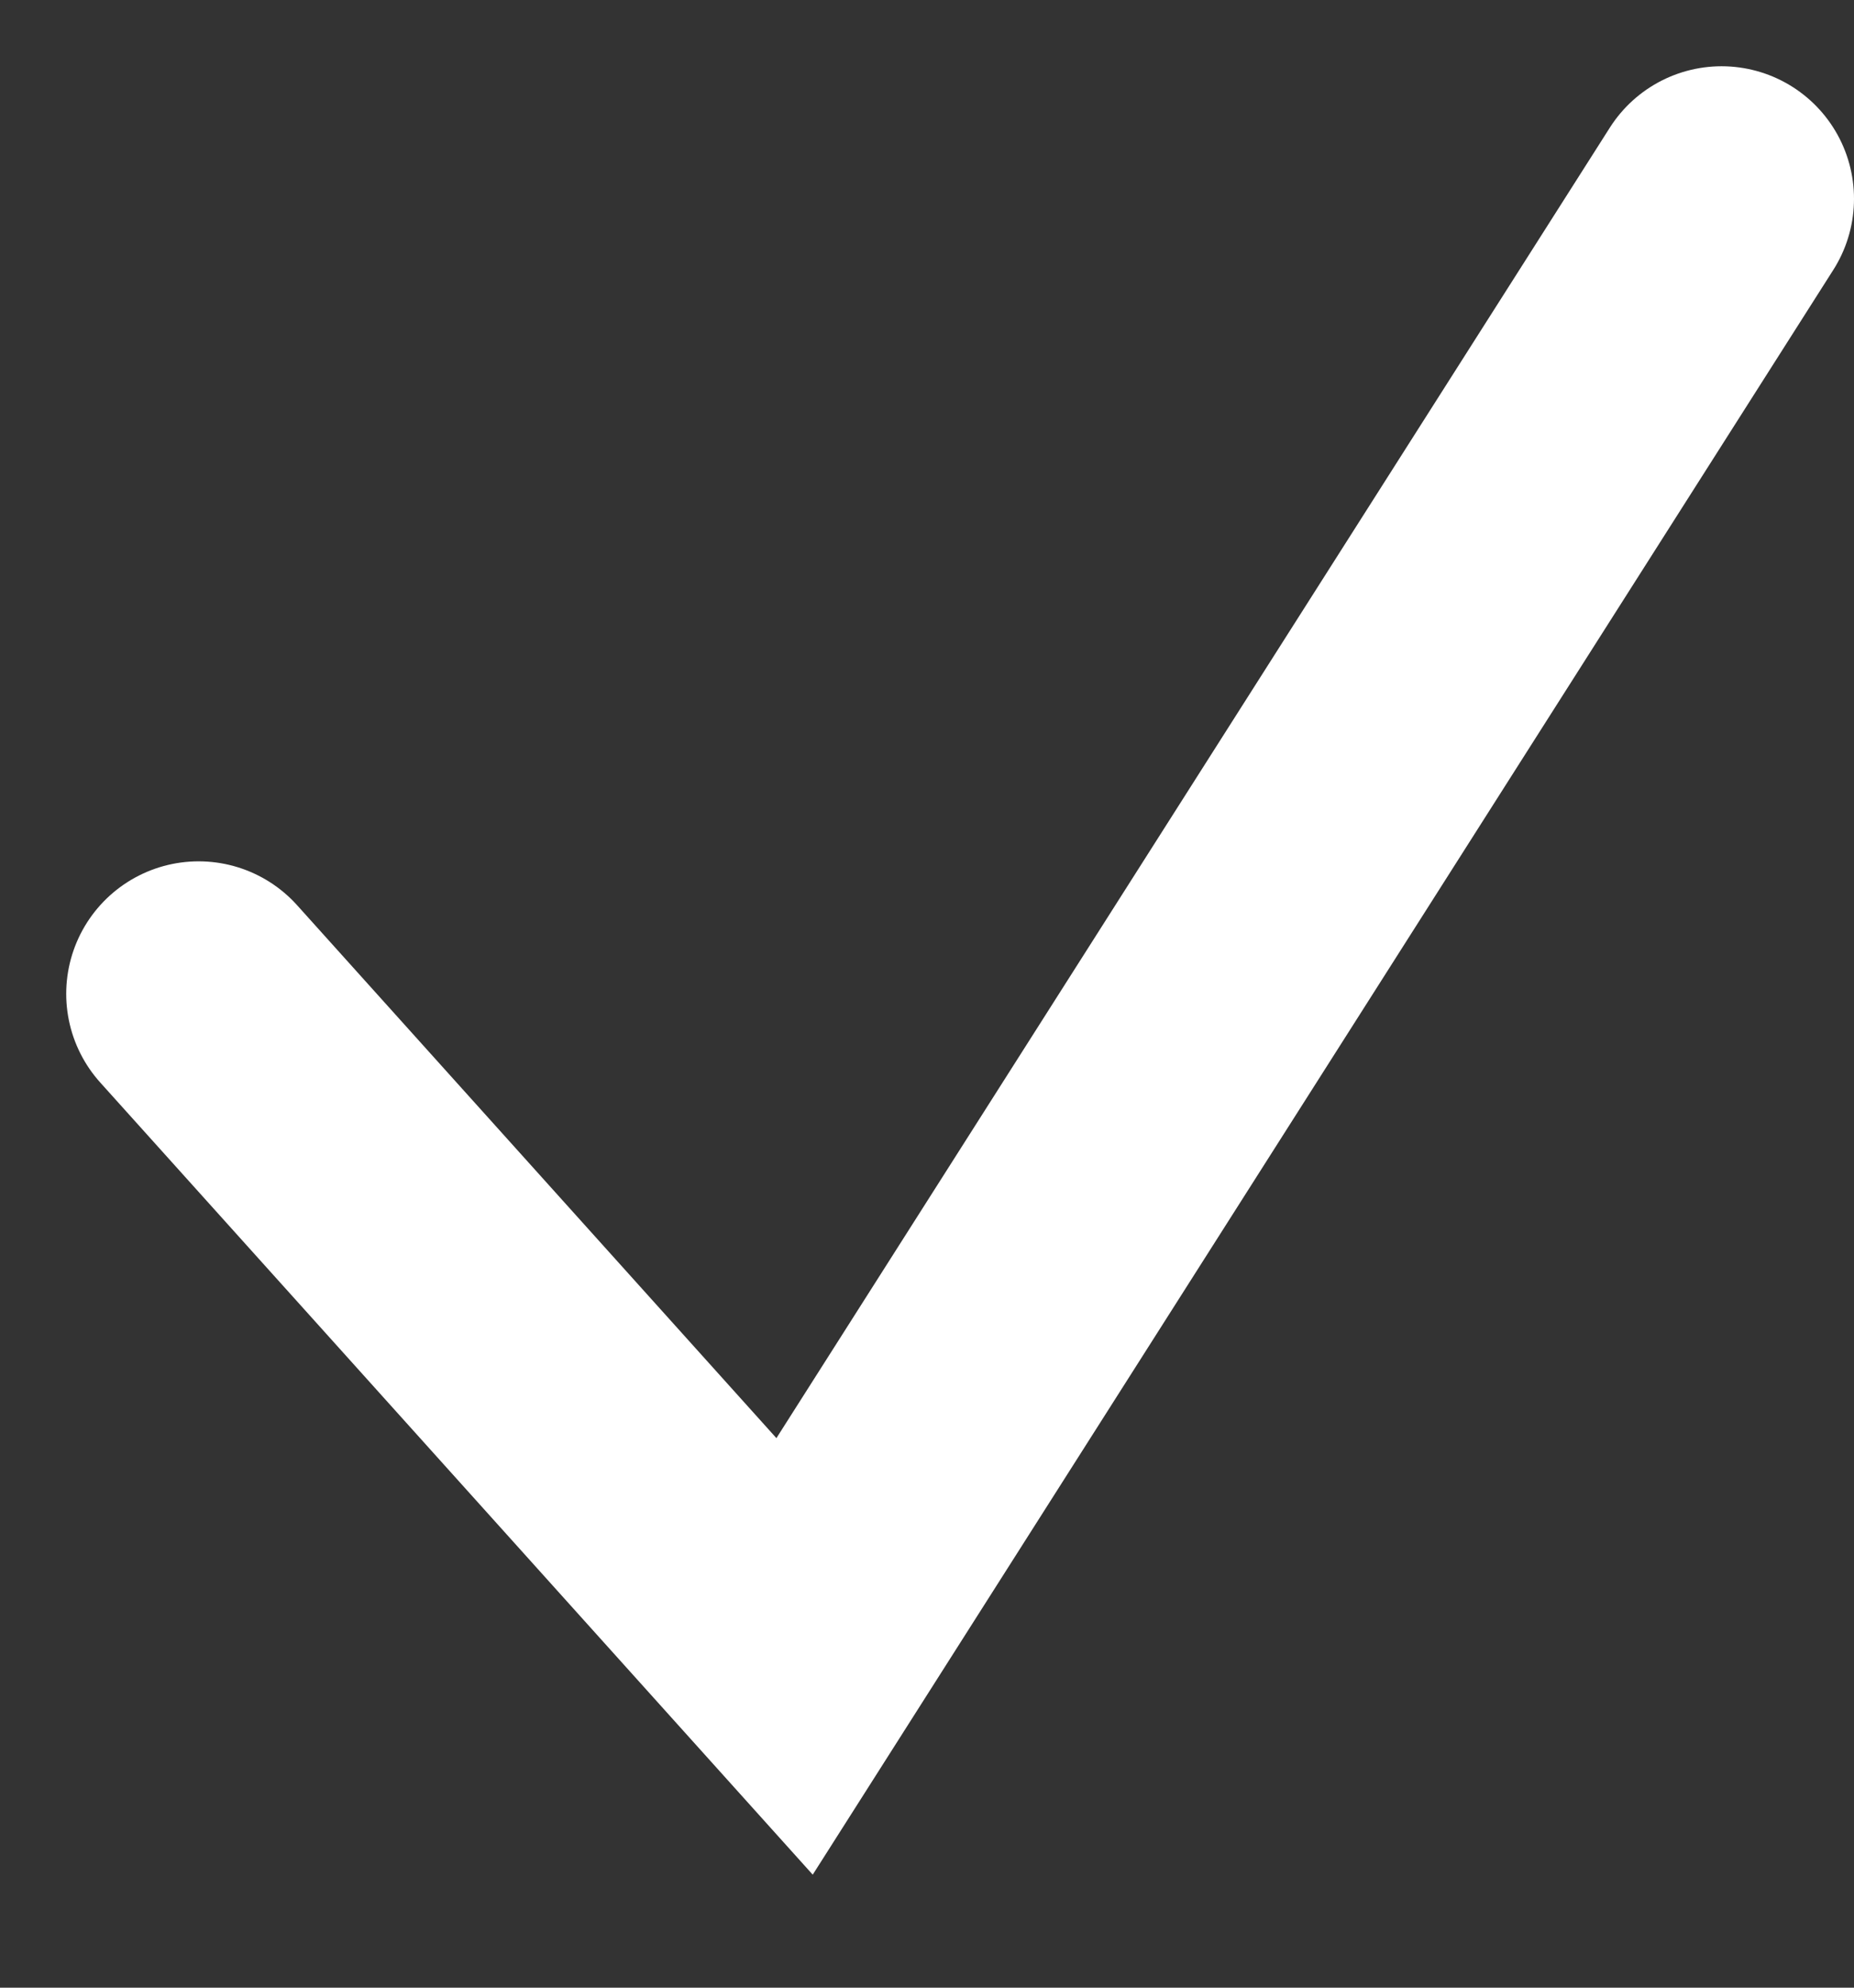 <svg width="14" height="15" viewBox="0 0 14 15" fill="none" xmlns="http://www.w3.org/2000/svg">
<rect x="0" y="0" width="14" height="15" fill="#333333" stroke="none"/>
<path d="M1.5 7.5L6 12.5L13 1.5" stroke="white" stroke-width="2" stroke-linecap="round"/>
</svg>
